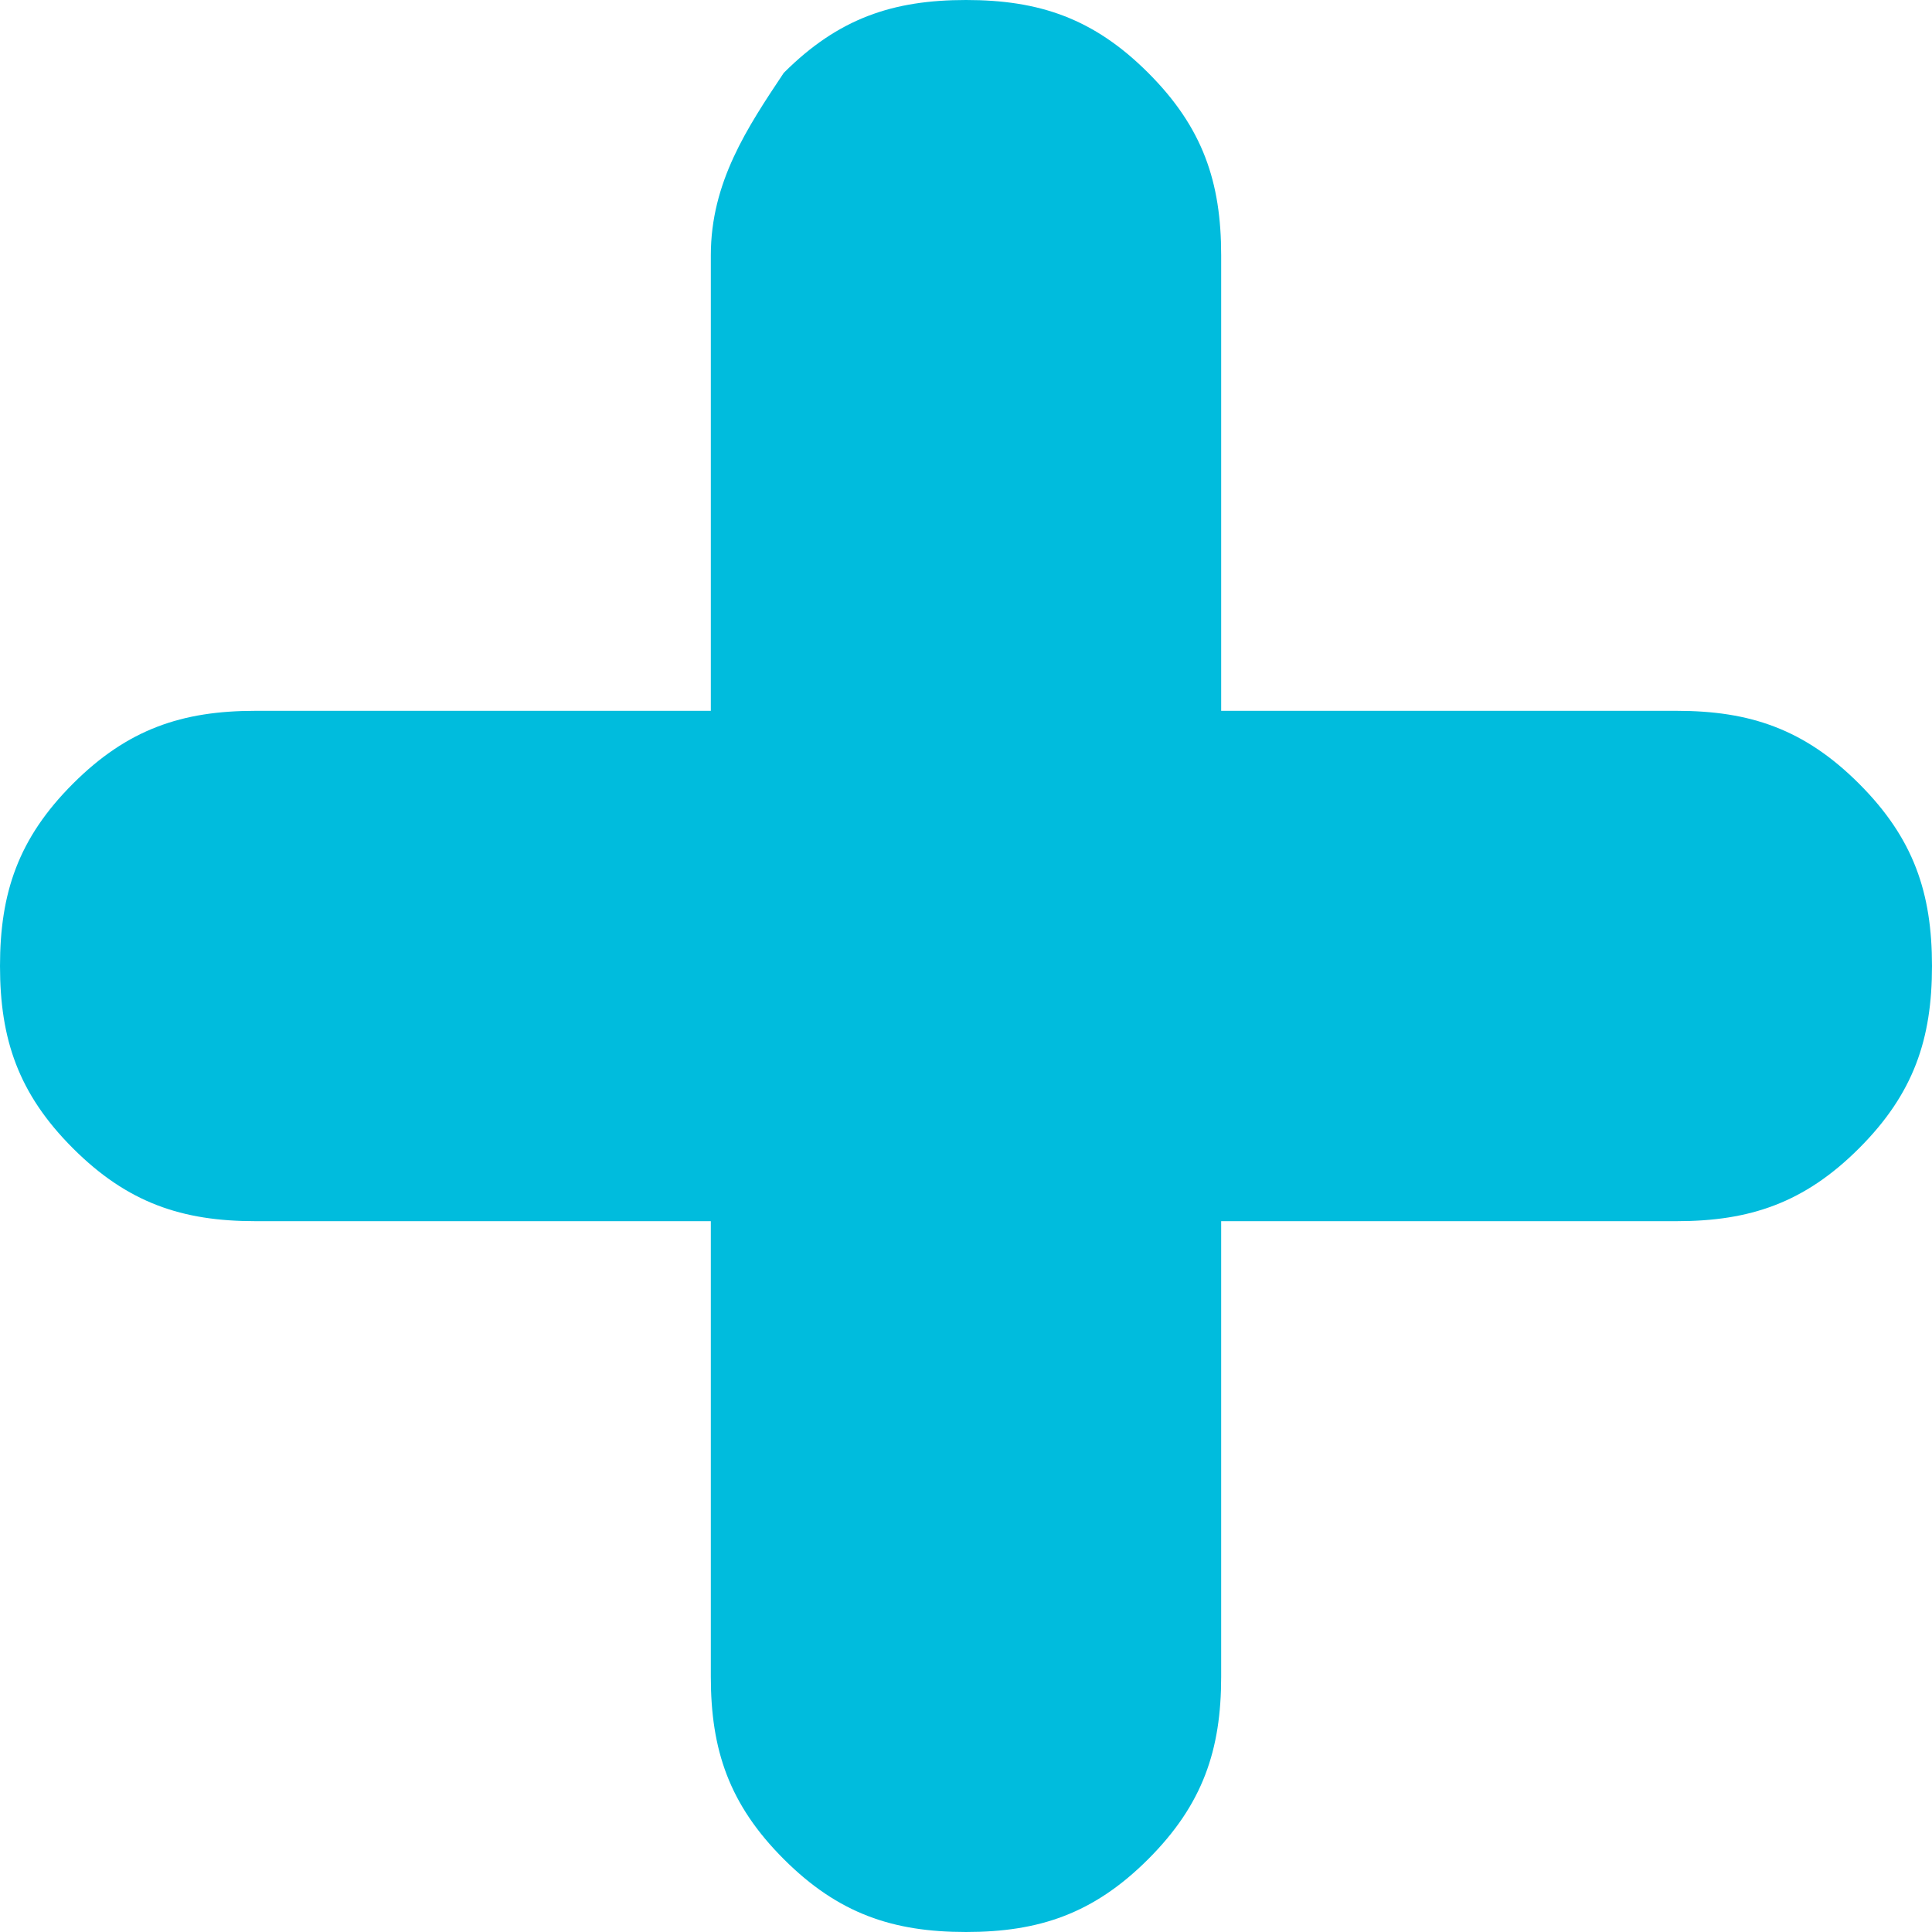 <?xml version="1.0" encoding="utf-8"?>
<!-- Generator: Adobe Illustrator 19.1.0, SVG Export Plug-In . SVG Version: 6.00 Build 0)  -->
<svg version="1.1" id="Layer_1" xmlns="http://www.w3.org/2000/svg" xmlns:xlink="http://www.w3.org/1999/xlink" x="0px" y="0px"
	 viewBox="0 0 10.6 10.6" style="enable-background:new 0 0 10.6 10.6;" xml:space="preserve">
<style type="text/css">
	.st0{fill:#00BCDD;}
</style>
<path class="st0" d="M4.3,0.4C4.1,0.7,3.9,1,3.9,1.4v2.5H1.4c-0.4,0-0.7,0.1-1,0.4C0.1,4.6,0,4.9,0,5.3c0,0.4,0.1,0.7,0.4,1
	c0.3,0.3,0.6,0.4,1,0.4h2.5v2.5c0,0.4,0.1,0.7,0.4,1c0.3,0.3,0.6,0.4,1,0.4s0.7-0.1,1-0.4c0.3-0.3,0.4-0.6,0.4-1V6.7h2.5
	c0.4,0,0.7-0.1,1-0.4c0.3-0.3,0.4-0.6,0.4-1c0-0.4-0.1-0.7-0.4-1c-0.3-0.3-0.6-0.4-1-0.4H6.7V1.4c0-0.4-0.1-0.7-0.4-1
	C6,0.1,5.7,0,5.3,0S4.6,0.1,4.3,0.4"/>
</svg>
